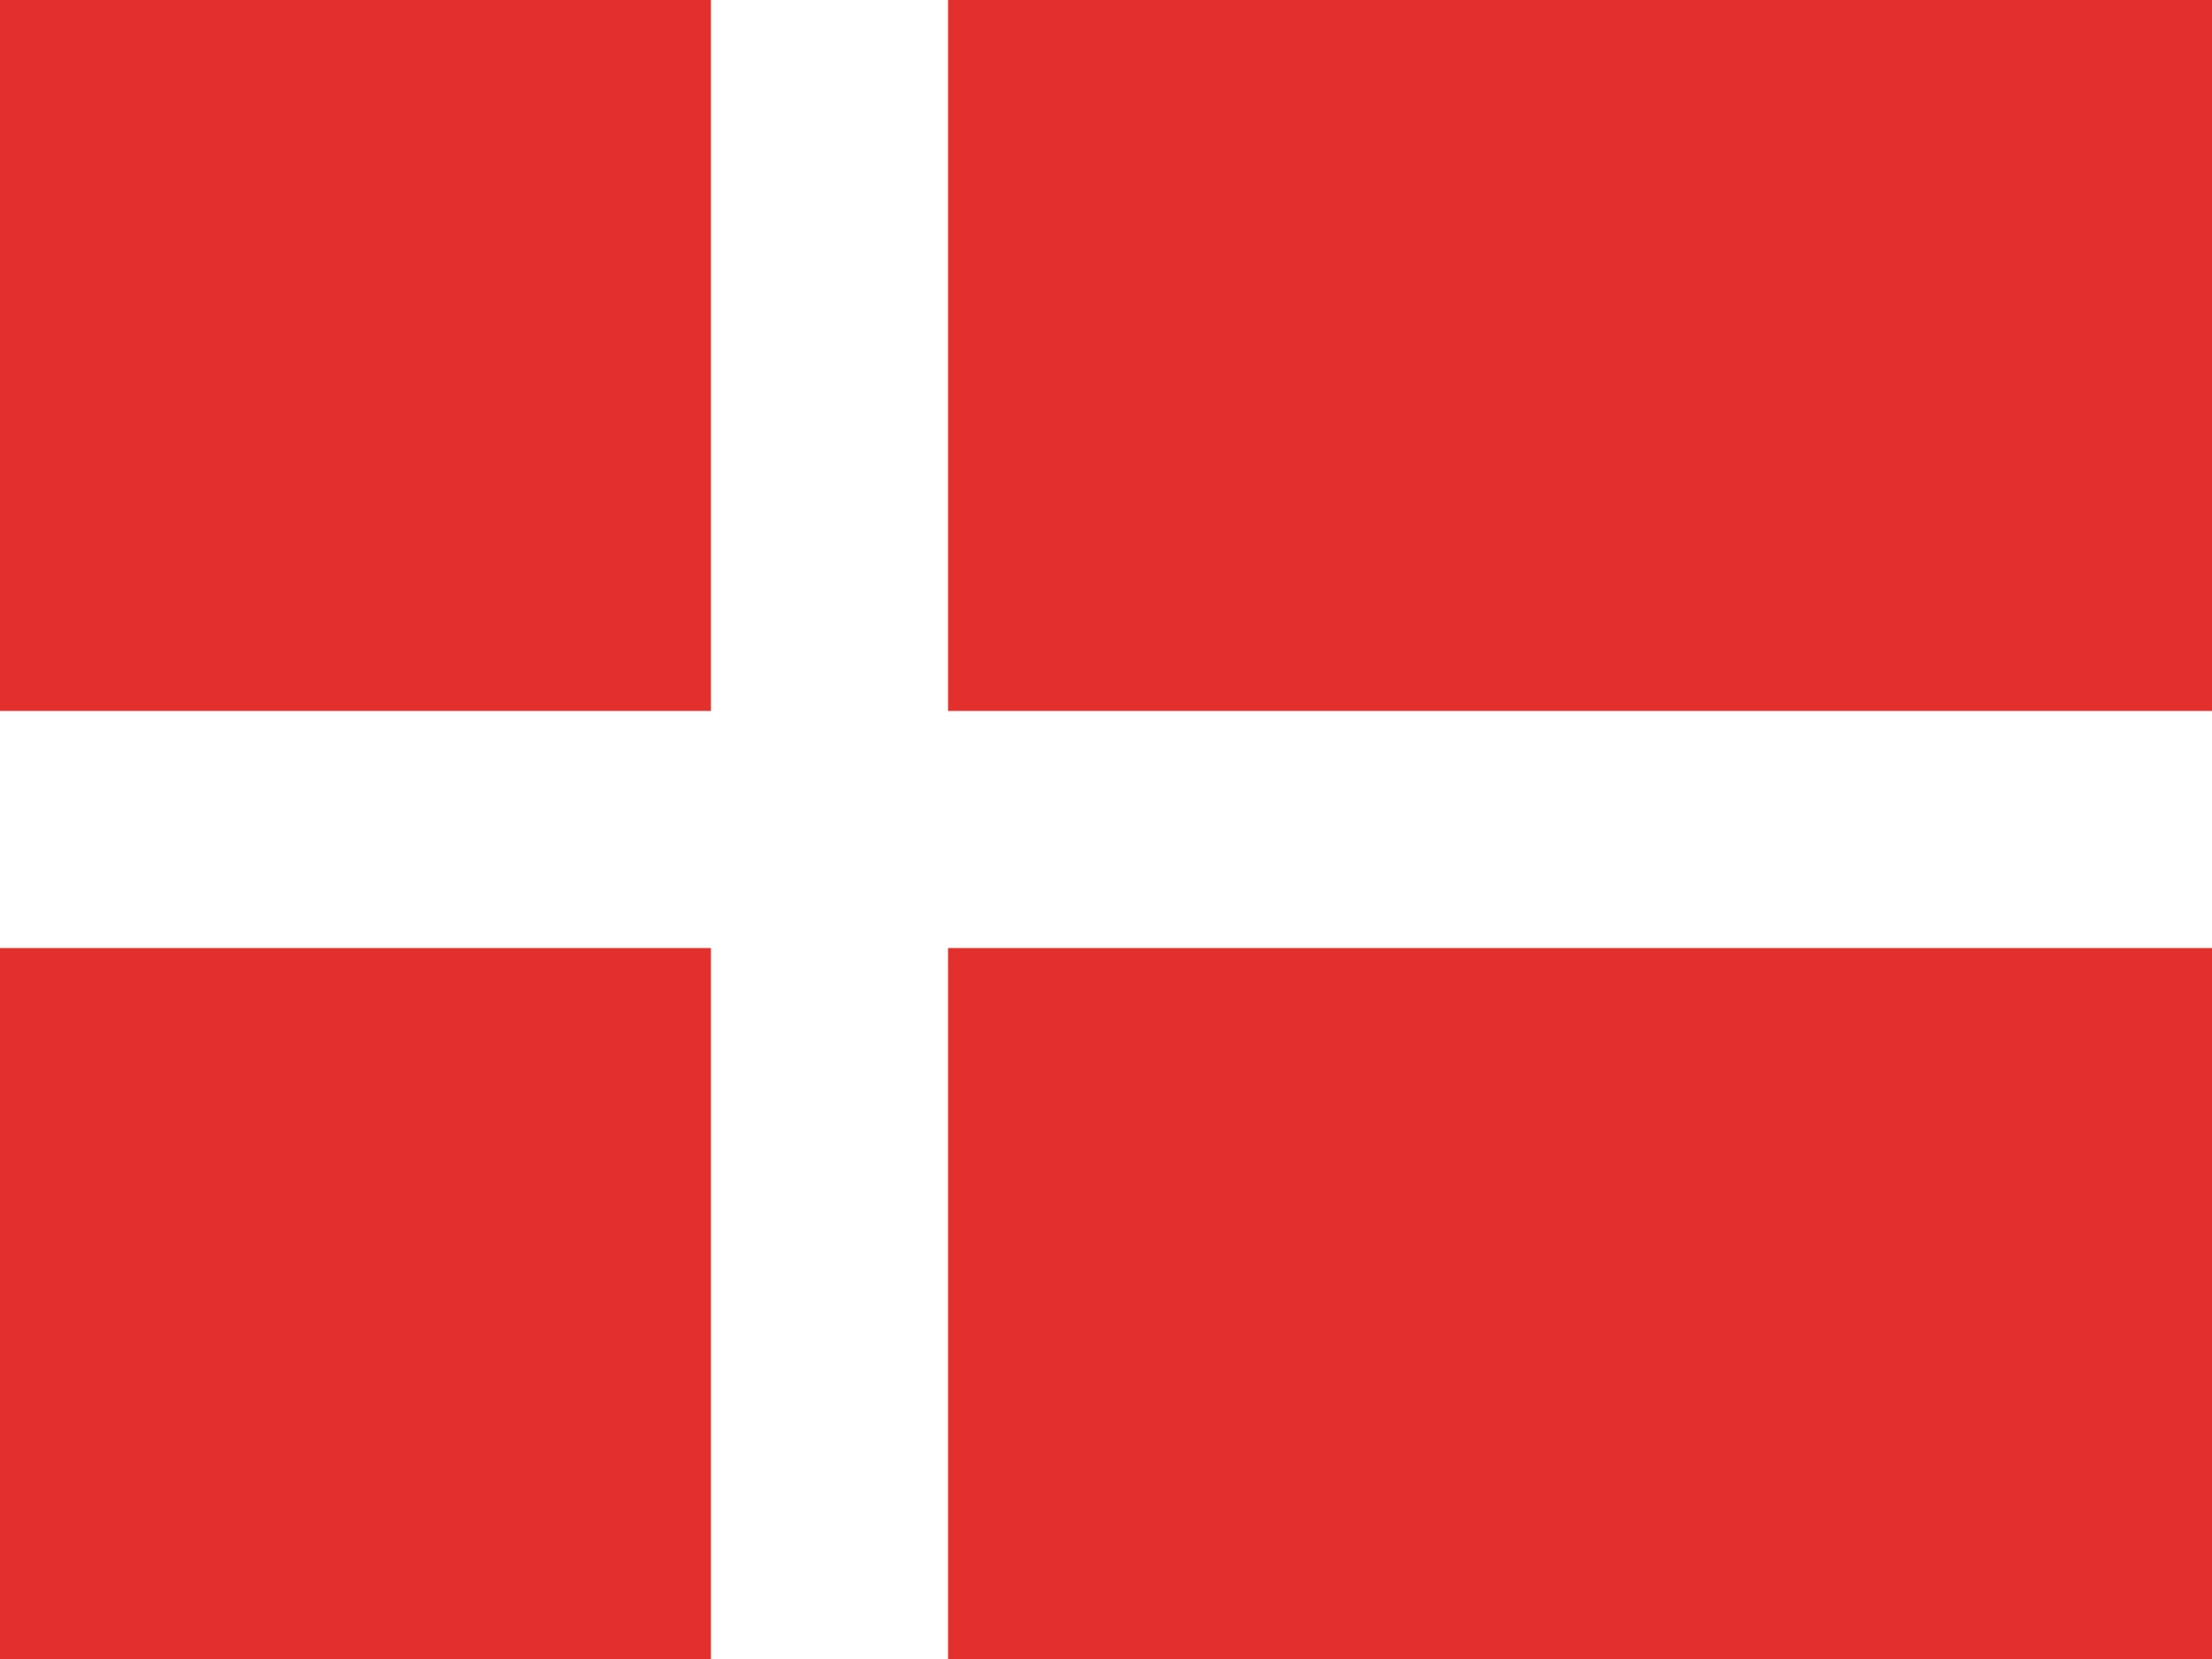 <svg xmlns="http://www.w3.org/2000/svg" id="flag-icon-css-dk" viewBox="0 0 640 480">
  <style>
    .st1{fill:#fff}
  </style>
  <path fill="#e4302d" d="M0 0h640.1v480H0V0z"/>
  <path d="M205.7 0h68.6v480h-68.6V0z" class="st1"/>
  <path d="M0 205.7h640.1v68.6H0v-68.6z" class="st1"/>
</svg>
